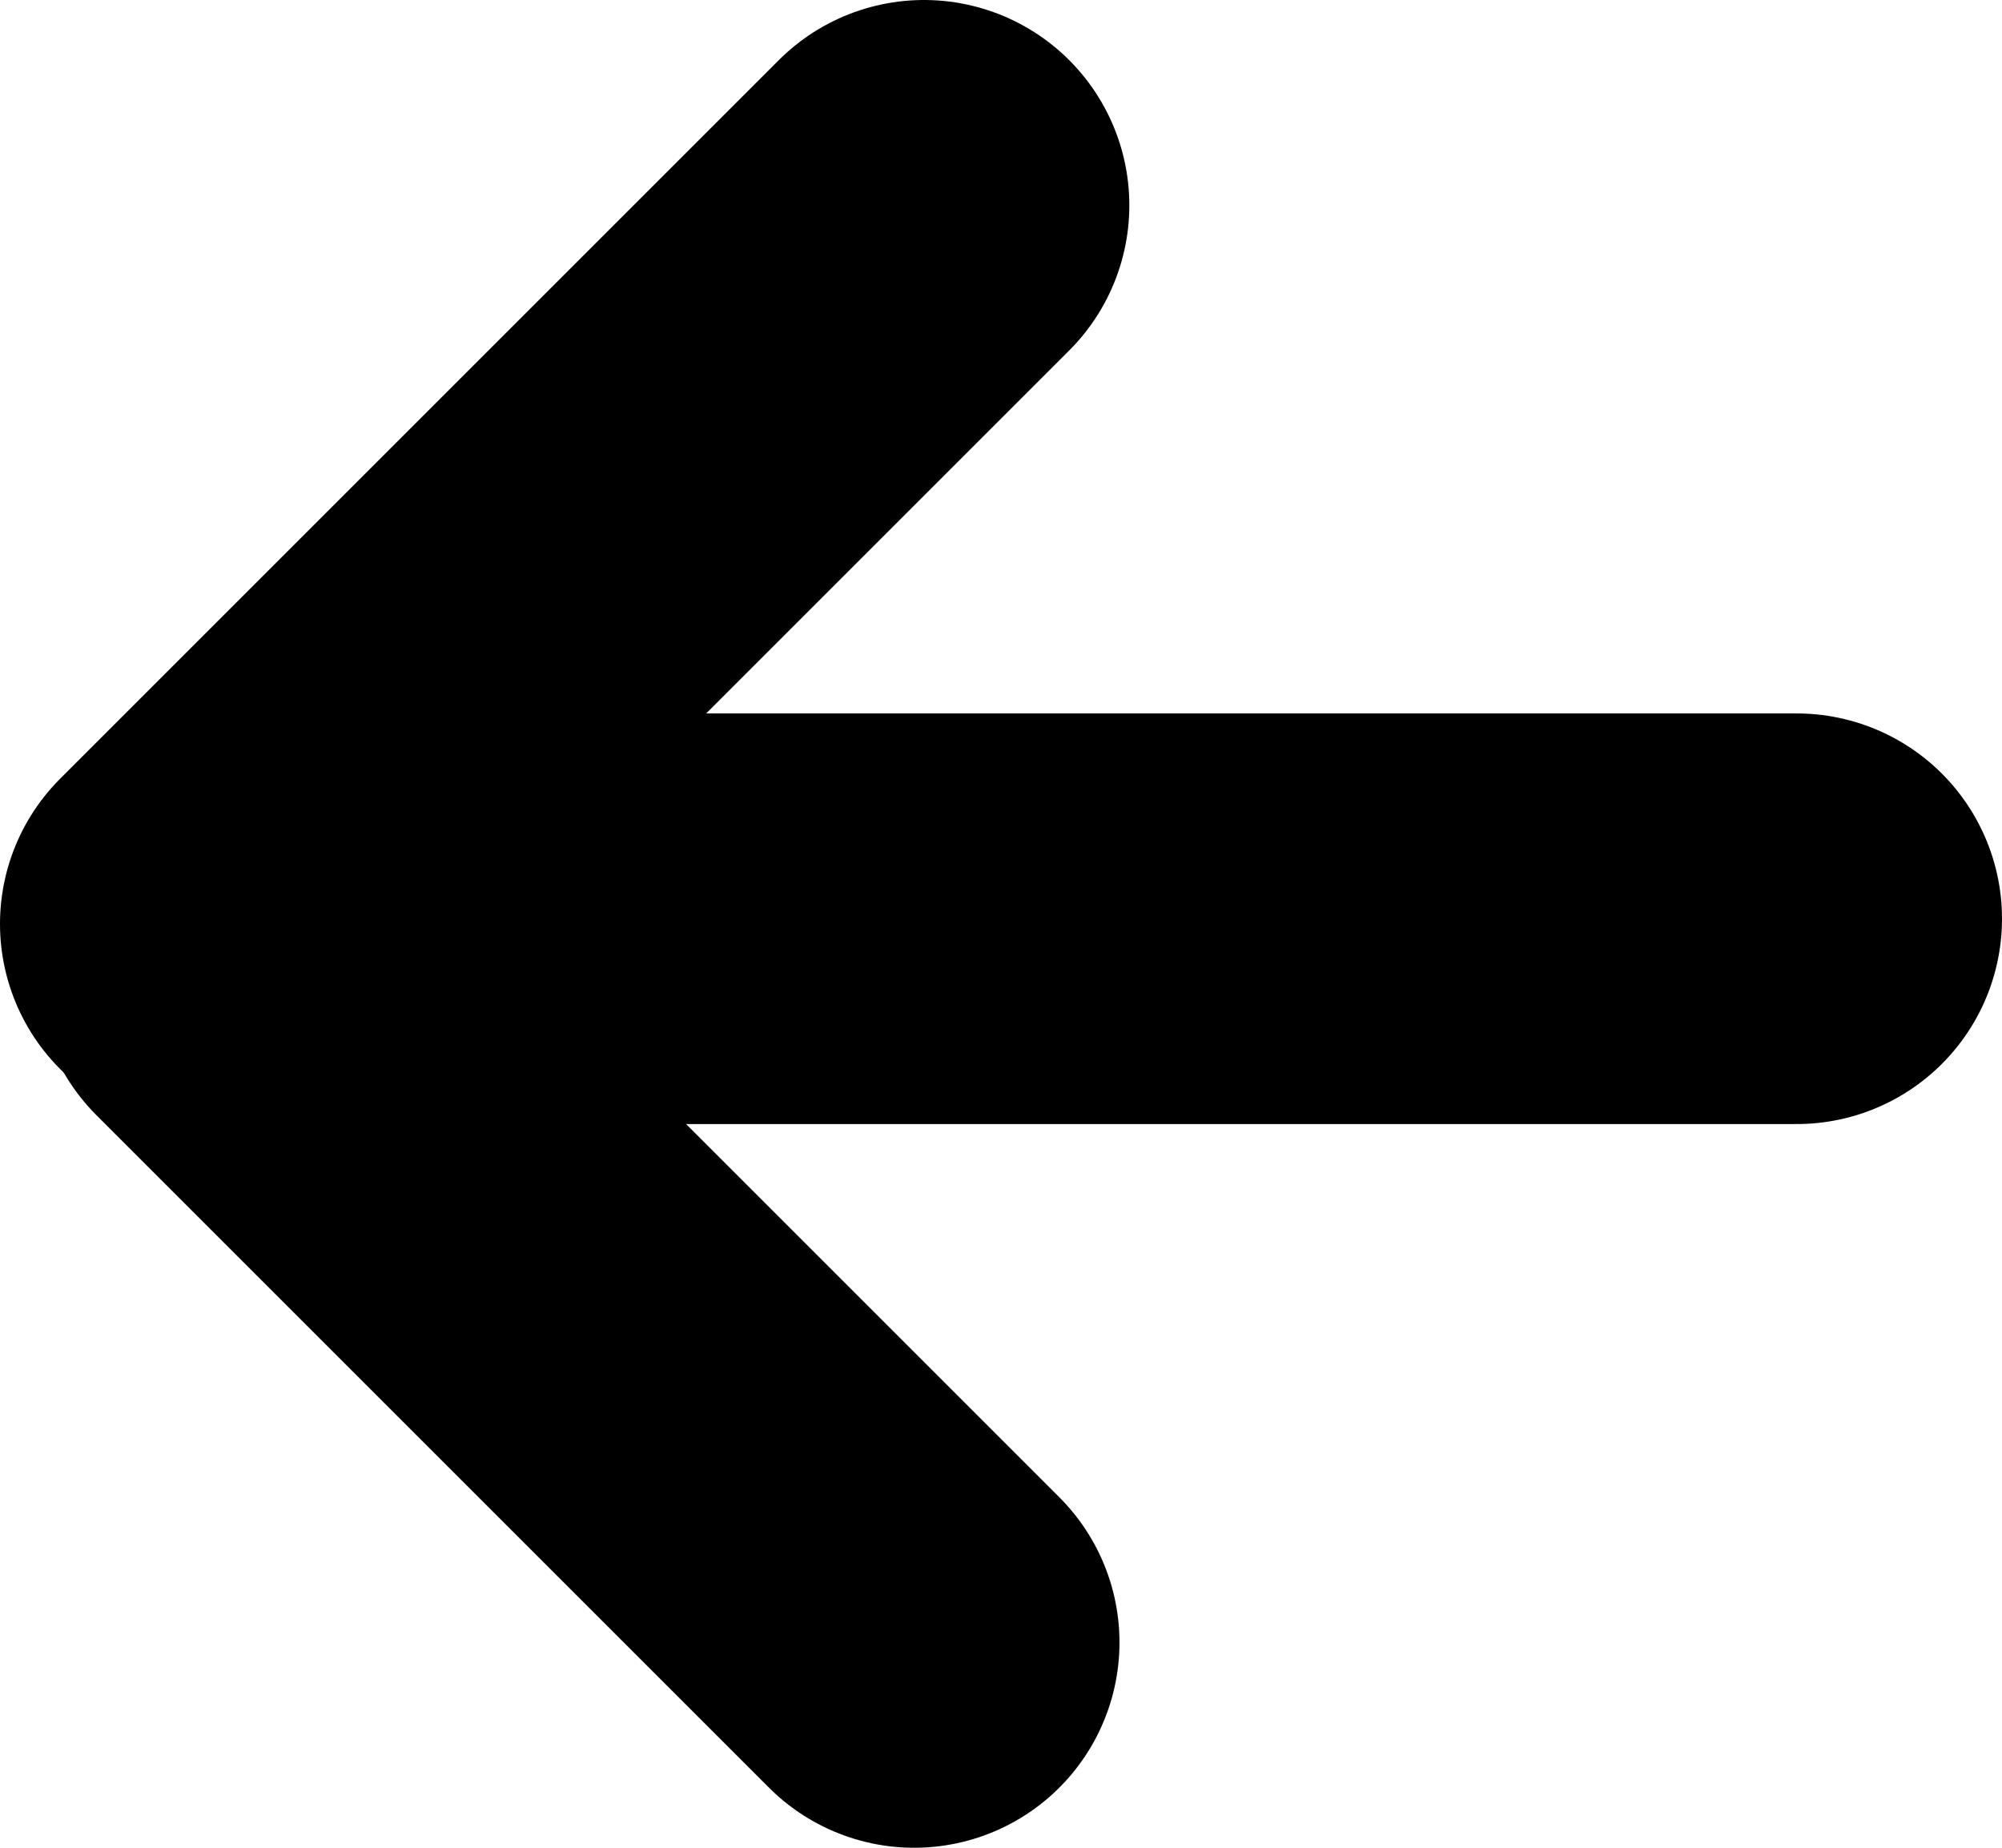 <svg width="39" height="36" viewBox="0 0 39 36" fill="none" xmlns="http://www.w3.org/2000/svg">
<path d="M4.707 17.9L35 17.9" stroke="black" stroke-width="8" stroke-linecap="round"/>
<path d="M4.707 18.899L17.808 32" stroke="black" stroke-width="8" stroke-linecap="round"/>
<path d="M4 18L18 4" stroke="black" stroke-width="8" stroke-linecap="round"/>
</svg>
